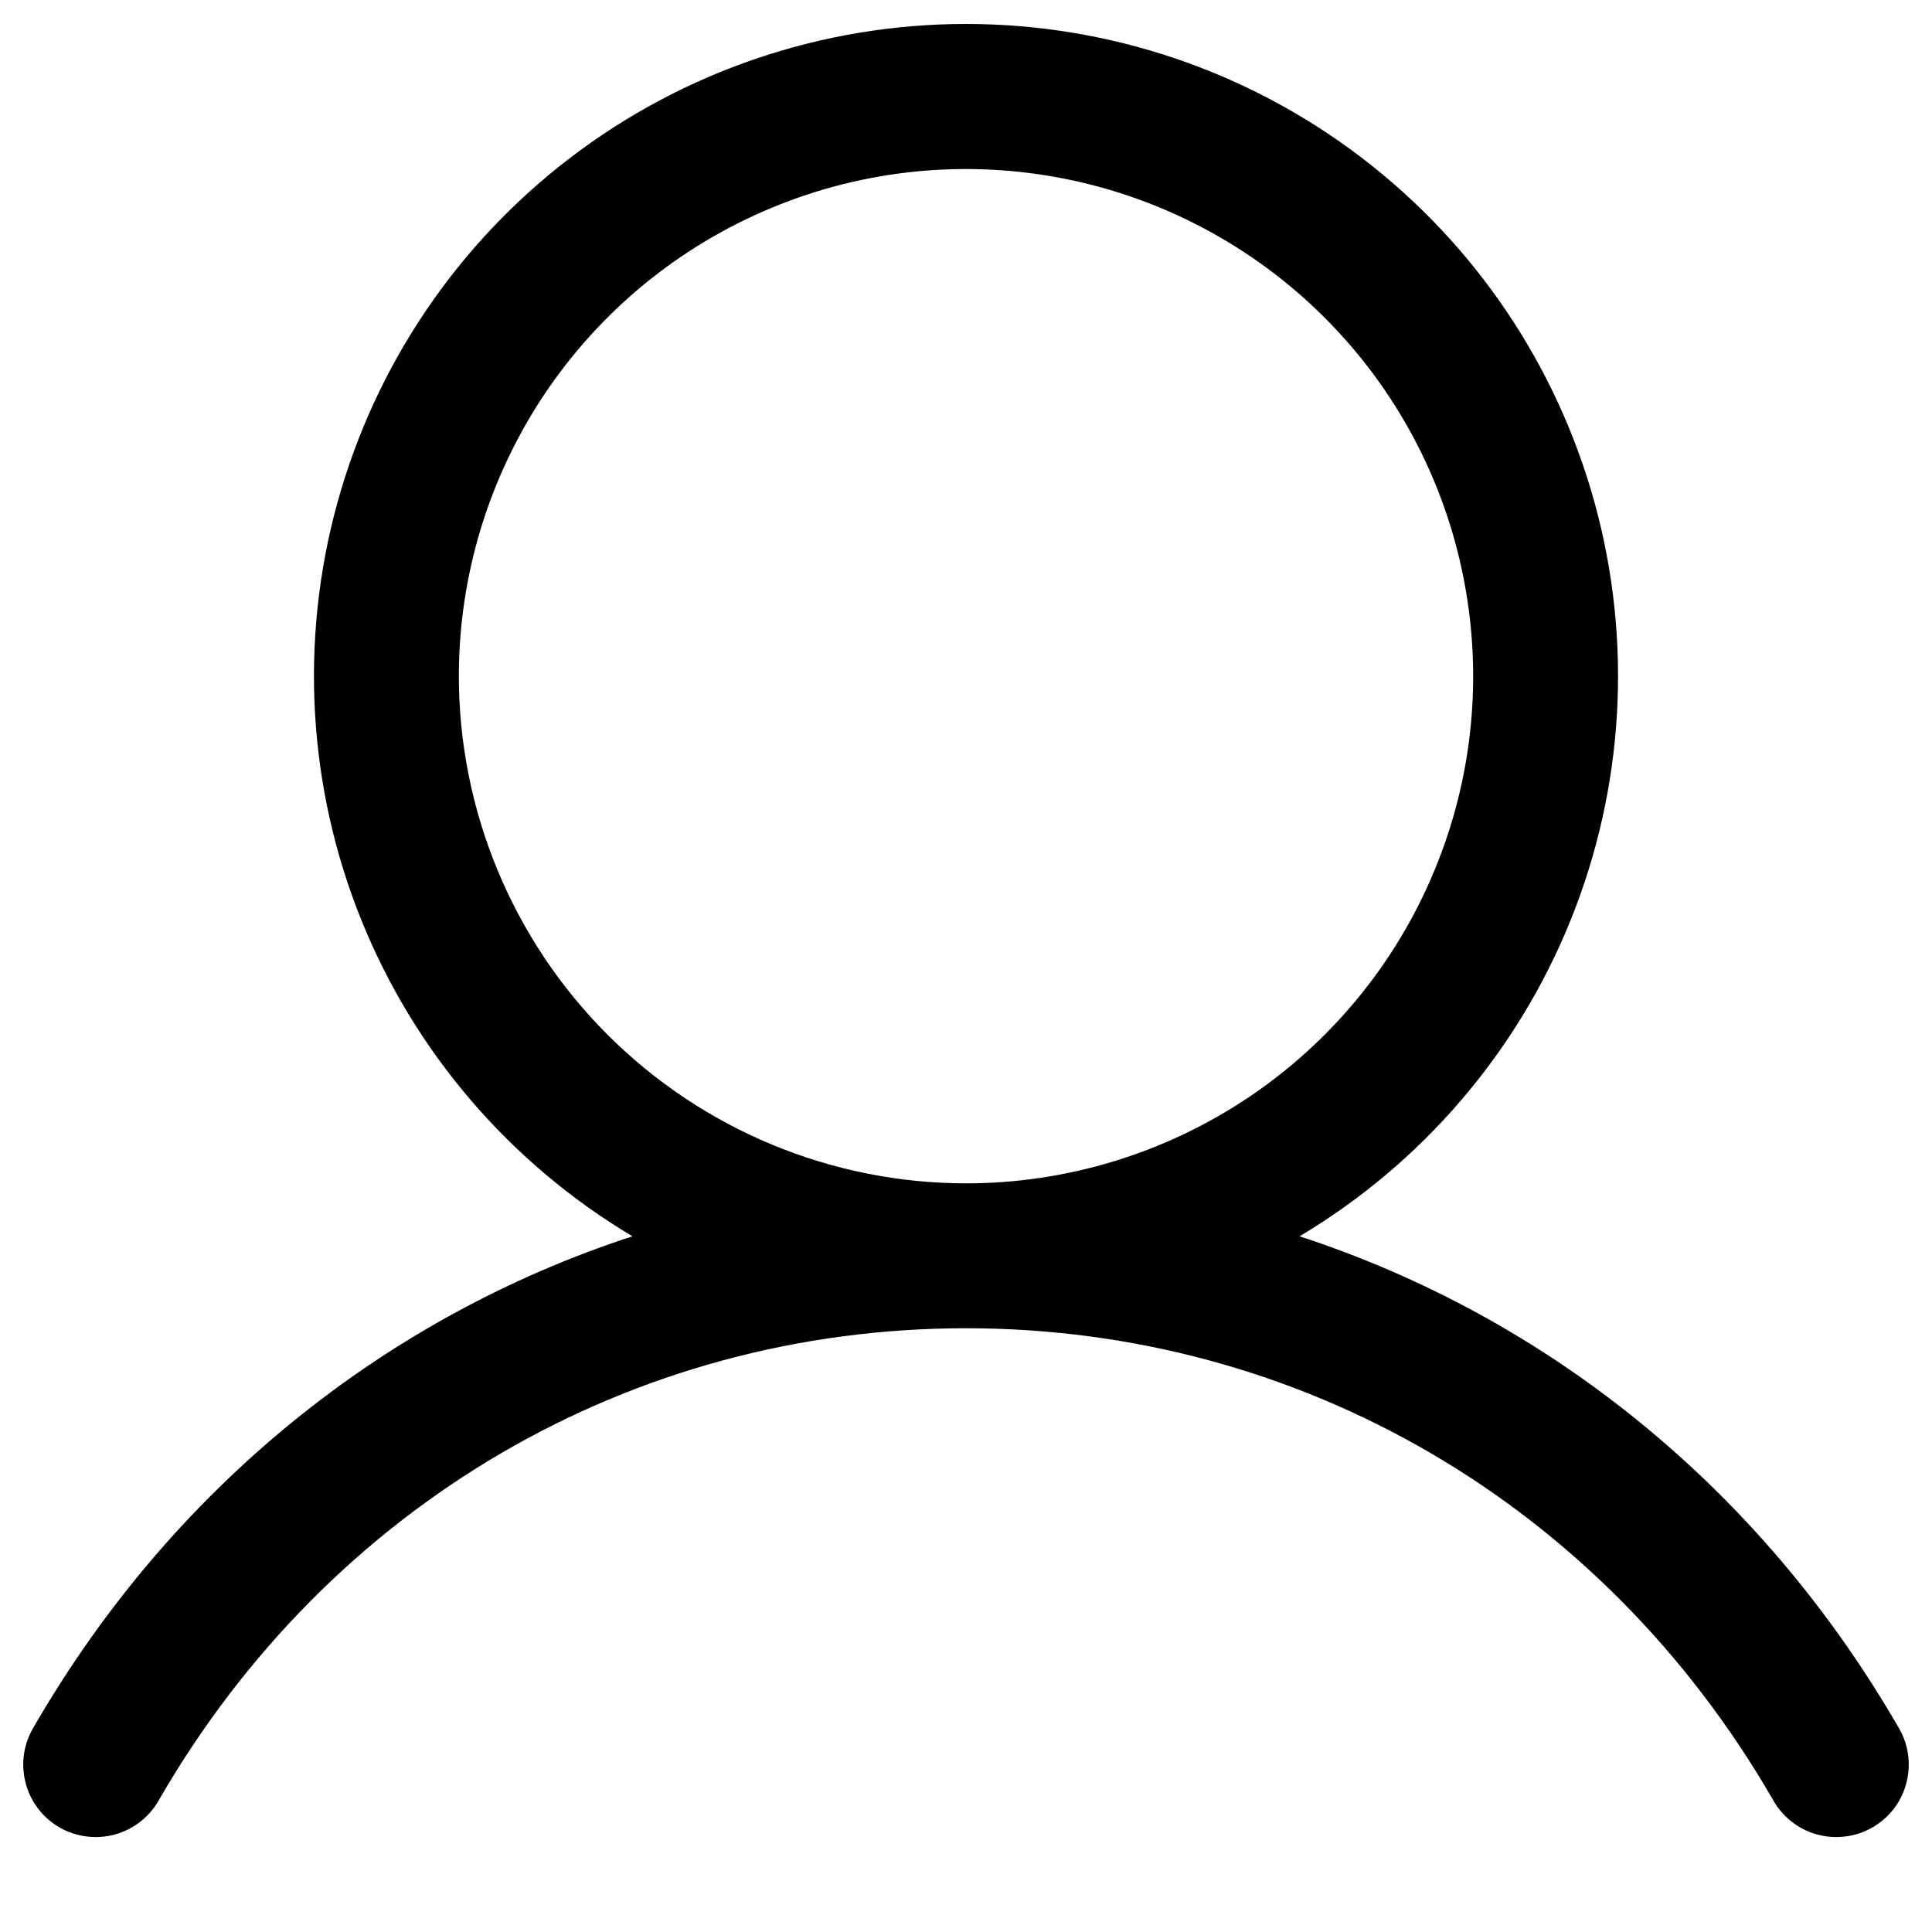 <svg width="20" height="20" viewBox="0 0 20 20" fill="none" xmlns="http://www.w3.org/2000/svg">
<path d="M19.649 17.875C18.221 15.407 16.021 13.637 13.453 12.798C14.723 12.041 15.71 10.889 16.262 9.518C16.814 8.147 16.9 6.632 16.508 5.207C16.116 3.782 15.267 2.525 14.091 1.629C12.915 0.733 11.478 0.248 10 0.248C8.522 0.248 7.085 0.733 5.909 1.629C4.733 2.525 3.884 3.782 3.492 5.207C3.1 6.632 3.186 8.147 3.738 9.518C4.29 10.889 5.277 12.041 6.547 12.798C3.979 13.636 1.779 15.406 0.351 17.875C0.299 17.96 0.264 18.055 0.249 18.154C0.234 18.253 0.239 18.355 0.264 18.452C0.288 18.549 0.332 18.64 0.392 18.72C0.453 18.8 0.529 18.867 0.615 18.917C0.702 18.967 0.798 18.999 0.897 19.011C0.997 19.024 1.098 19.016 1.194 18.989C1.29 18.962 1.38 18.916 1.459 18.853C1.537 18.791 1.602 18.713 1.65 18.625C3.416 15.573 6.538 13.75 10 13.75C13.462 13.75 16.584 15.573 18.35 18.625C18.398 18.713 18.463 18.791 18.541 18.853C18.619 18.916 18.709 18.962 18.806 18.989C18.902 19.016 19.003 19.024 19.103 19.011C19.202 18.999 19.298 18.967 19.384 18.917C19.471 18.867 19.547 18.8 19.608 18.72C19.668 18.64 19.712 18.549 19.736 18.452C19.761 18.355 19.766 18.253 19.751 18.154C19.736 18.055 19.701 17.96 19.649 17.875ZM4.75 7C4.75 5.962 5.058 4.947 5.635 4.083C6.212 3.22 7.032 2.547 7.991 2.15C8.95 1.752 10.006 1.648 11.024 1.851C12.043 2.054 12.978 2.554 13.712 3.288C14.447 4.022 14.947 4.957 15.149 5.976C15.352 6.994 15.248 8.05 14.85 9.009C14.453 9.969 13.78 10.788 12.917 11.365C12.053 11.942 11.038 12.25 10 12.25C8.608 12.249 7.274 11.695 6.289 10.711C5.305 9.727 4.751 8.392 4.75 7Z" fill="black"/>
</svg>
